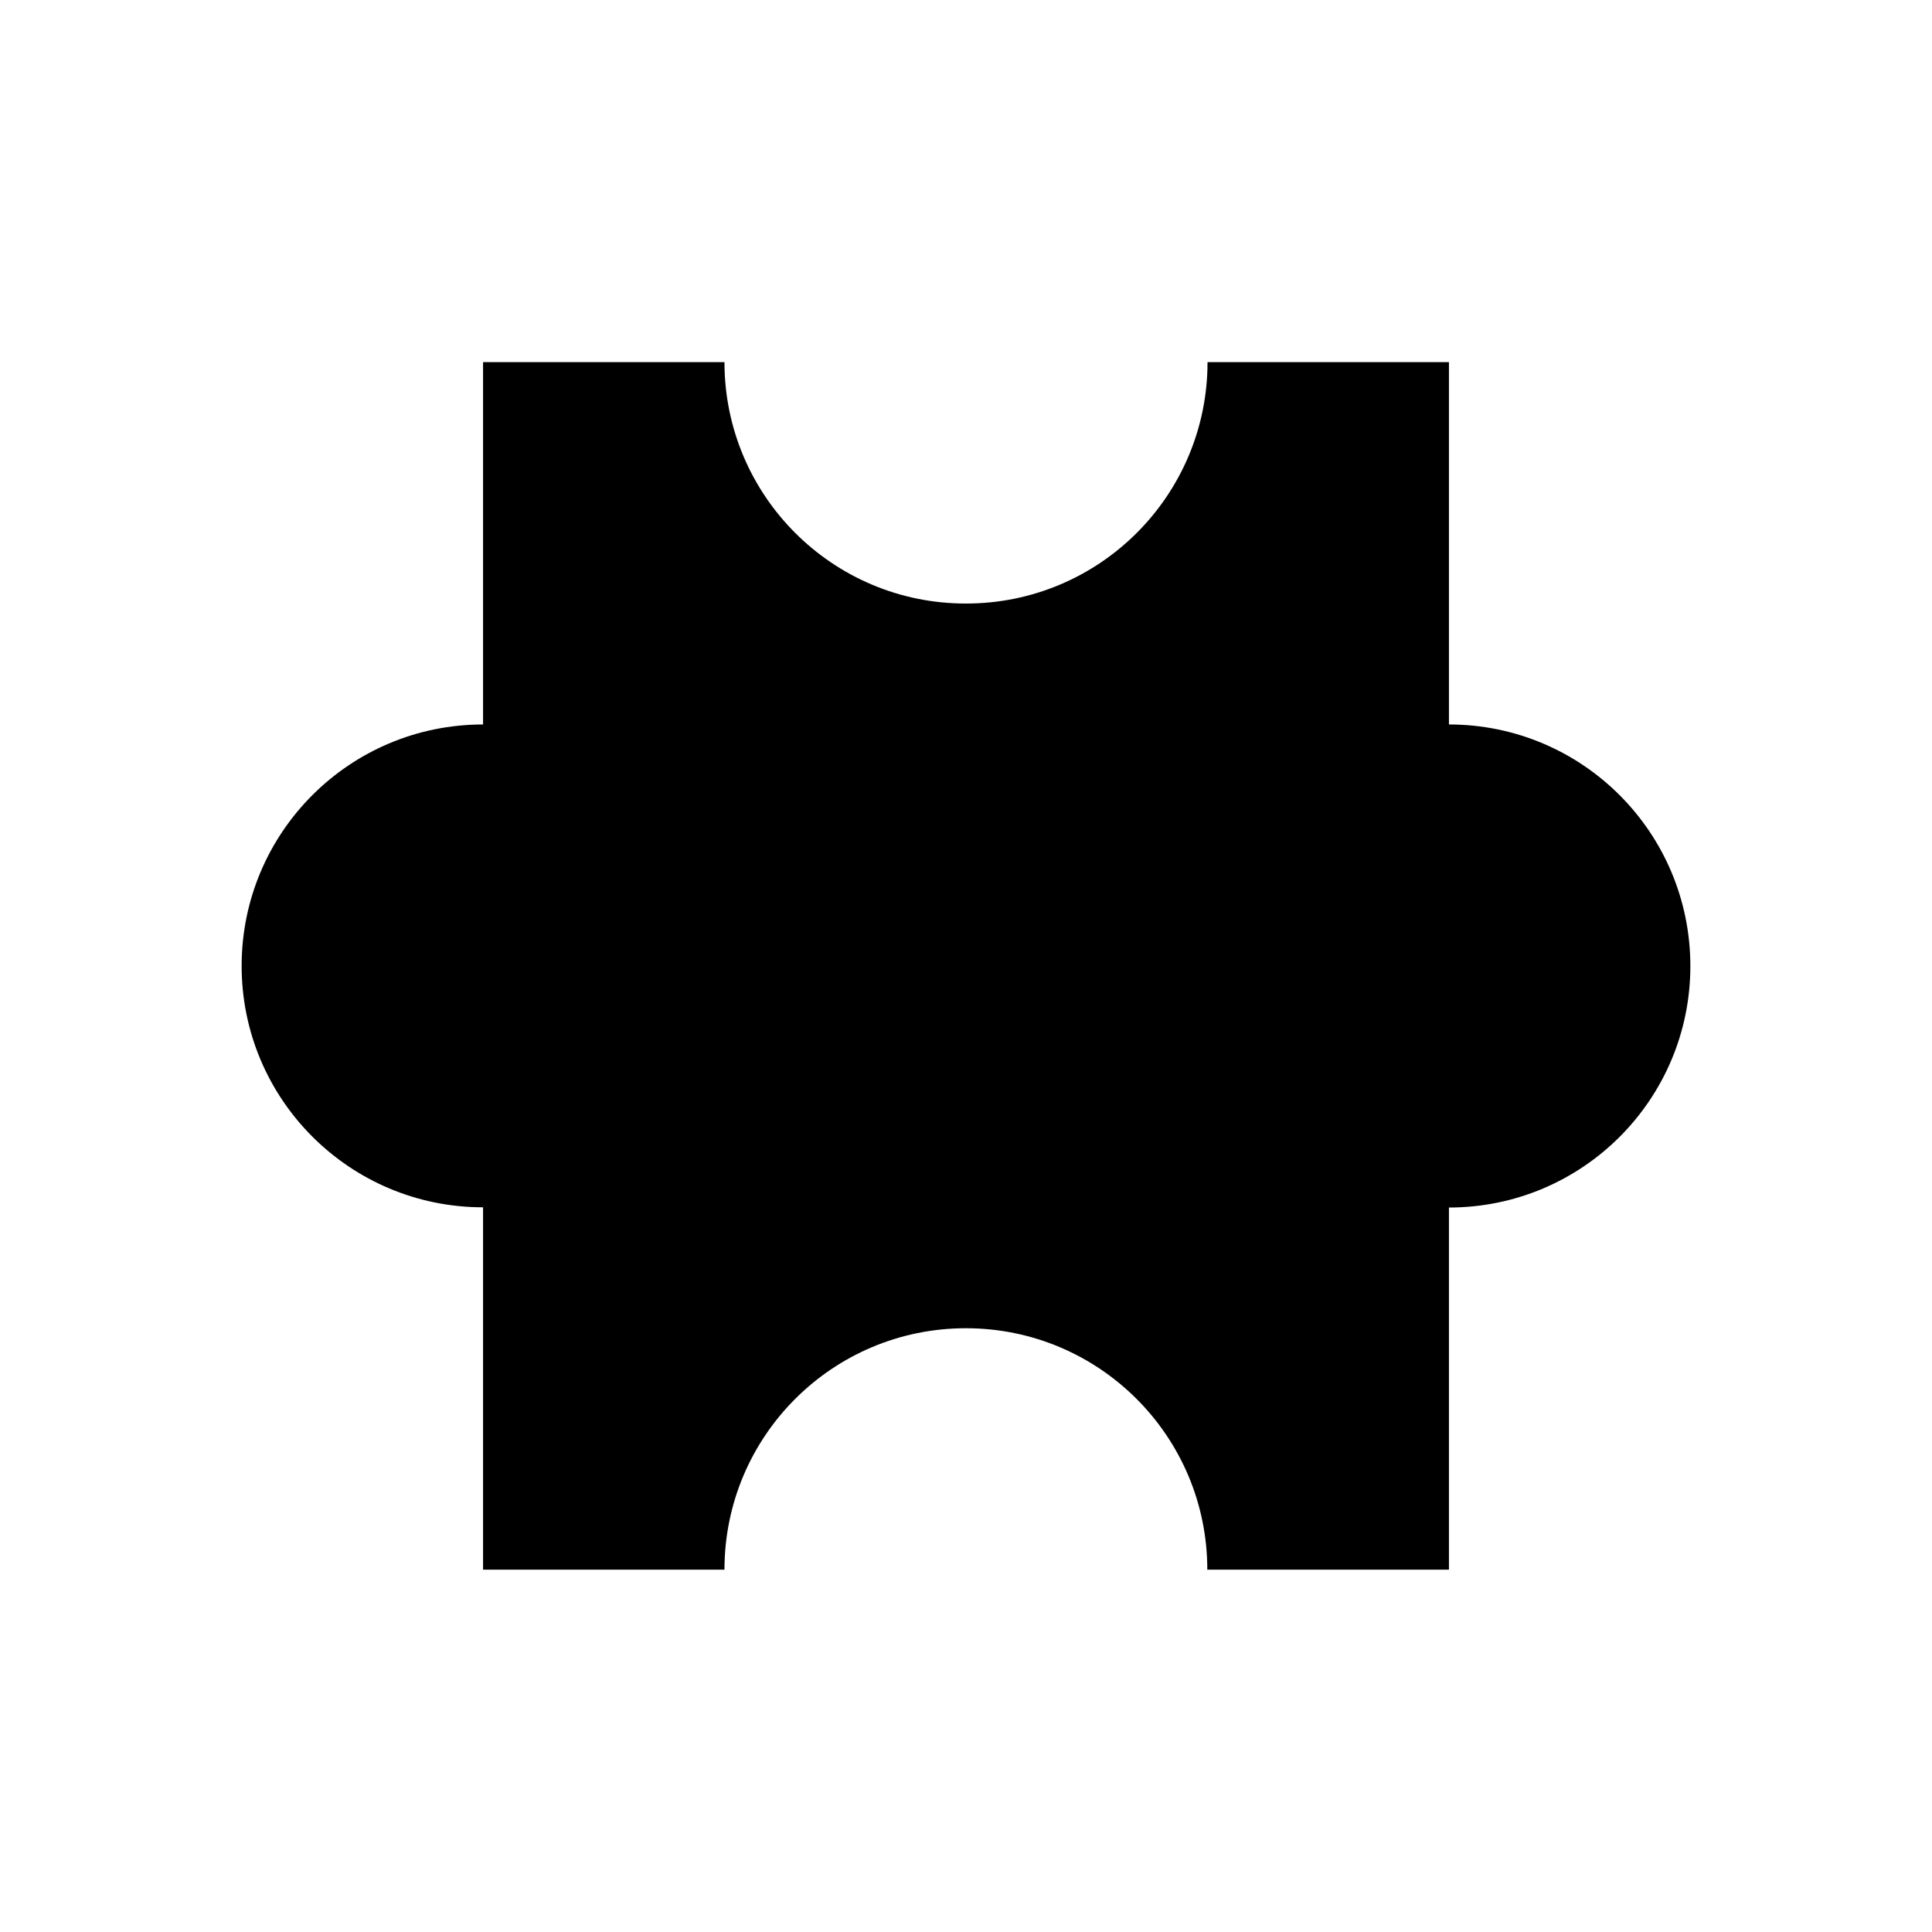 <?xml version="1.0" encoding="UTF-8" standalone="no"?>
<!-- Created with Inkscape (http://www.inkscape.org/) -->

<svg
   width="32"
   height="32"
   viewBox="0 0 8.467 8.467"
   version="1.1"
   id="svg5"
   inkscape:version="1.2 (dc2aeda, 2022-05-15)"
   sodipodi:docname="jigsaw.svg"
   xmlns:inkscape="http://www.inkscape.org/namespaces/inkscape"
   xmlns:sodipodi="http://sodipodi.sourceforge.net/DTD/sodipodi-0.dtd"
   xmlns="http://www.w3.org/2000/svg"
   xmlns:svg="http://www.w3.org/2000/svg"
   xmlns:rdf="http://www.w3.org/1999/02/22-rdf-syntax-ns#"
   xmlns:cc="http://creativecommons.org/ns#">
  <sodipodi:namedview
     id="namedview7"
     pagecolor="#ffffff"
     bordercolor="#111111"
     borderopacity="1"
     inkscape:pageshadow="0"
     inkscape:pageopacity="0"
     inkscape:pagecheckerboard="1"
     inkscape:document-units="mm"
     showgrid="true"
     width="32mm"
     units="px"
     objecttolerance="10000"
     guidetolerance="10000"
     inkscape:snap-perpendicular="true"
     inkscape:snap-tangential="true"
     inkscape:zoom="34.90625"
     inkscape:cx="16.014324"
     inkscape:cy="16"
     inkscape:window-width="2560"
     inkscape:window-height="1301"
     inkscape:window-x="0"
     inkscape:window-y="25"
     inkscape:window-maximized="0"
     inkscape:current-layer="layer1"
     inkscape:showpageshadow="0"
     inkscape:deskcolor="#d1d1d1">
    <inkscape:grid
       type="xygrid"
       id="grid9"
       units="px"
       empspacing="4" />
  </sodipodi:namedview>
  <defs
     id="defs2" />
  <g
     inkscape:label="Layer 1"
     inkscape:groupmode="layer"
     id="layer1">
    <path
       id="rect3558"
       style="fill:#000000;stroke-width:0"
       d="M 2.117,1.587 V 3.175 c -0.585,-10e-8 -1.058,0.474 -1.058,1.058 -10e-8,0.585 0.474,1.058 1.058,1.058 V 6.879 H 3.175 c 0,-0.585 0.474,-1.058 1.058,-1.058 0.585,0 1.058,0.474 1.058,1.058 H 6.35 V 5.292 c 0.585,0 1.058,-0.474 1.058,-1.058 C 7.408,3.649 6.935,3.175 6.35,3.175 V 1.587 H 5.292 c 10e-8,0.585 -0.474,1.058 -1.058,1.058 C 3.649,2.646 3.175,2.172 3.175,1.587 Z"
       sodipodi:nodetypes="ccscccscccscccscc" />
  </g>
</svg>
